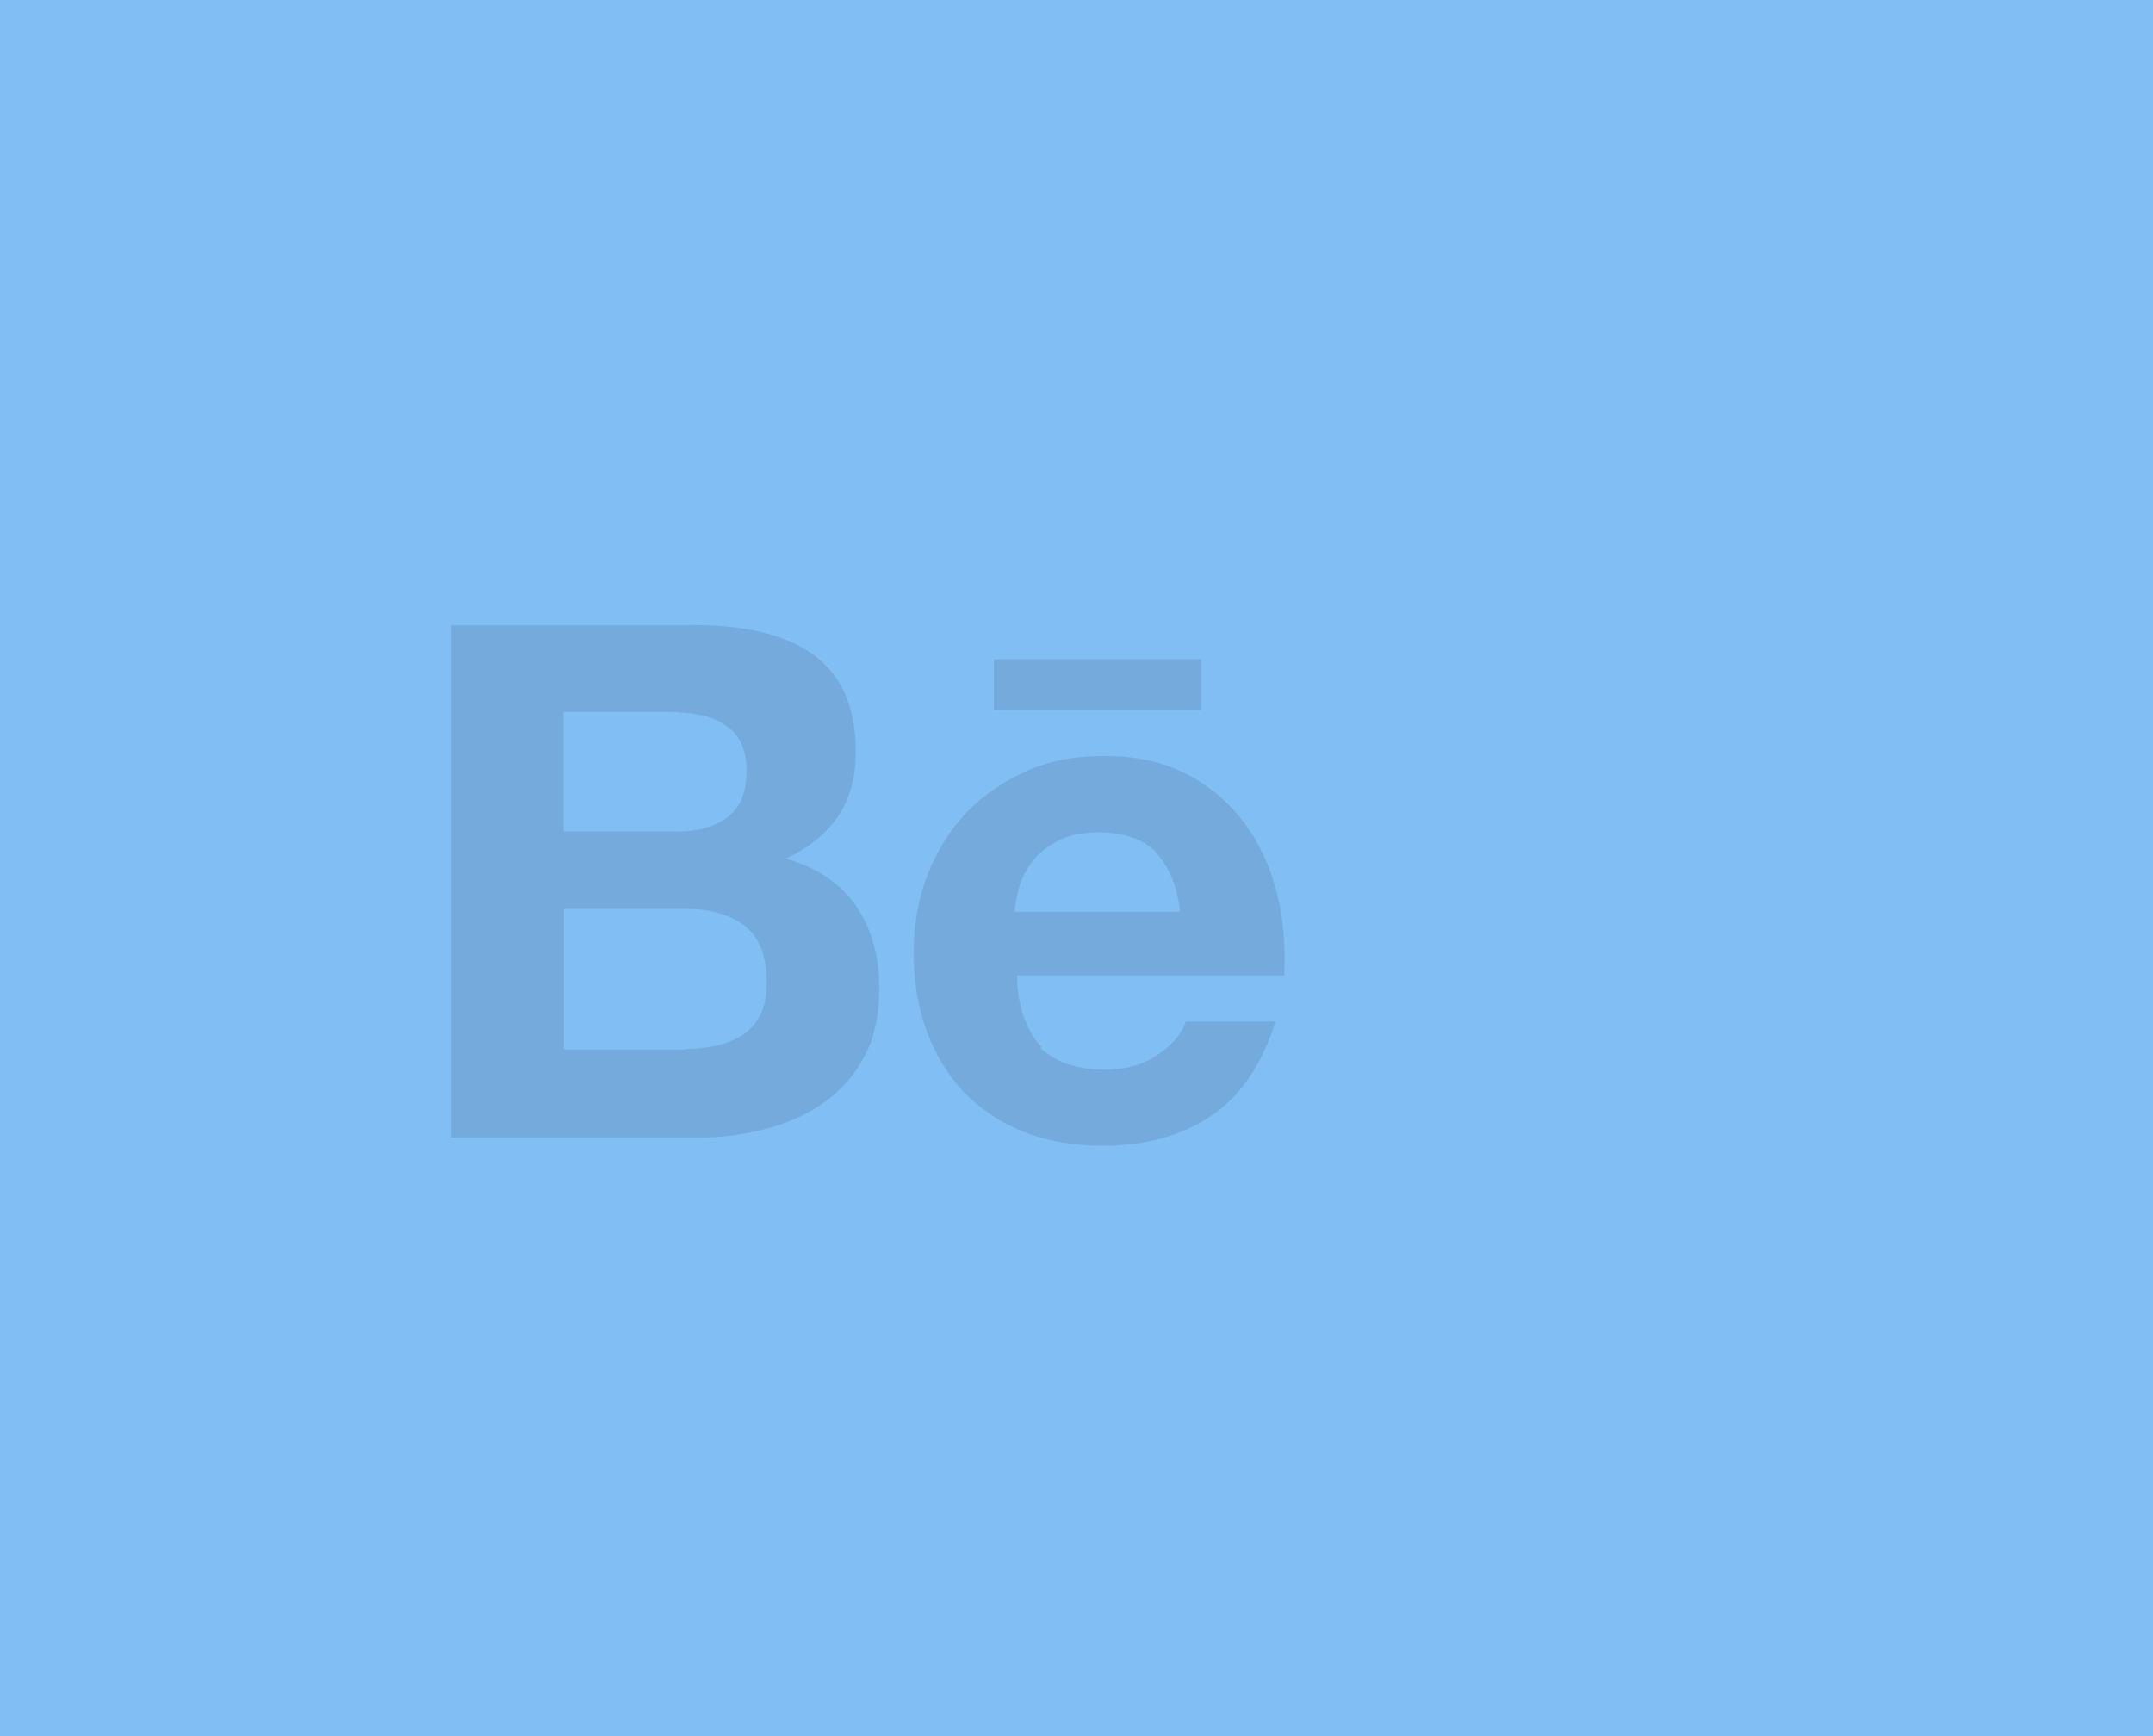 <?xml version="1.0" encoding="UTF-8"?>
<svg width="62px" height="50px" viewBox="0 0 62 50" version="1.1" xmlns="http://www.w3.org/2000/svg" xmlns:xlink="http://www.w3.org/1999/xlink">
    <!-- Generator: Sketch 49.3 (51167) - http://www.bohemiancoding.com/sketch -->
    <title>behance</title>
    <desc>Created with Sketch.</desc>
    <defs></defs>
    <g id="Page-1" stroke="none" stroke-width="1" fill="none" fill-rule="evenodd">
        <g id="behance" fill-rule="nonzero">
            <rect id="Rectangle" fill="#81BEF4" x="0" y="0" width="62" height="50"></rect>
            <path d="M19.938,18 C20.64,18 21.278,18.06 21.858,18.188 C22.435,18.318 22.928,18.518 23.343,18.798 C23.753,19.078 24.076,19.448 24.303,19.918 C24.528,20.388 24.643,20.968 24.643,21.648 C24.643,22.388 24.473,23.008 24.136,23.508 C23.798,24.008 23.299,24.408 22.634,24.728 C23.54,24.988 24.21,25.448 24.656,26.098 C25.104,26.758 25.321,27.548 25.321,28.458 C25.321,29.208 25.191,29.848 24.911,30.388 C24.631,30.938 24.241,31.388 23.751,31.738 C23.271,32.086 22.701,32.338 22.081,32.505 C21.471,32.67 20.829,32.759 20.171,32.759 L13,32.759 L13,18.007 L19.938,18.007 L19.938,18 Z M29.94,30.162 C30.38,30.59 31.013,30.805 31.834,30.805 C32.424,30.805 32.934,30.657 33.364,30.358 C33.788,30.068 34.044,29.748 34.144,29.418 L36.732,29.418 C36.329,30.698 35.684,31.618 34.832,32.168 C33.982,32.728 32.948,32.998 31.752,32.998 C30.915,32.998 30.168,32.868 29.48,32.598 C28.807,32.328 28.24,31.948 27.76,31.458 C27.296,30.968 26.937,30.378 26.683,29.688 C26.43,28.998 26.31,28.238 26.31,27.418 C26.31,26.615 26.445,25.878 26.713,25.188 C26.983,24.488 27.357,23.908 27.833,23.398 C28.328,22.888 28.896,22.503 29.569,22.204 C30.242,21.905 30.969,21.771 31.789,21.771 C32.699,21.771 33.479,21.935 34.169,22.294 C34.839,22.634 35.389,23.114 35.829,23.694 C36.269,24.28 36.579,24.954 36.769,25.714 C36.959,26.464 37.019,27.254 36.979,28.094 L29.289,28.094 C29.289,28.934 29.569,29.726 29.999,30.159 L29.919,30.189 L29.94,30.162 Z M19.7,30.212 C20.017,30.212 20.32,30.182 20.606,30.119 C20.896,30.059 21.154,29.954 21.369,29.819 C21.579,29.684 21.759,29.491 21.889,29.236 C22.019,28.996 22.079,28.666 22.079,28.276 C22.079,27.526 21.859,26.986 21.439,26.656 C21.009,26.336 20.449,26.176 19.749,26.176 L16.24,26.176 L16.24,30.226 L19.7,30.226 L19.7,30.196 L19.7,30.212 Z M33.307,24.562 C32.955,24.177 32.367,23.97 31.65,23.97 C31.182,23.97 30.795,24.044 30.484,24.208 C30.182,24.358 29.934,24.558 29.744,24.798 C29.554,25.038 29.427,25.278 29.352,25.548 C29.277,25.808 29.232,26.048 29.217,26.258 L33.979,26.258 C33.909,25.508 33.649,24.958 33.299,24.568 L33.299,24.578 L33.307,24.562 Z M19.52,23.947 C20.094,23.947 20.57,23.813 20.945,23.535 C21.319,23.265 21.499,22.815 21.499,22.197 C21.499,21.853 21.429,21.572 21.319,21.351 C21.189,21.131 21.019,20.961 20.819,20.839 C20.609,20.715 20.369,20.629 20.099,20.582 C19.829,20.529 19.539,20.508 19.259,20.508 L16.23,20.508 L16.23,23.948 L19.52,23.948 L19.52,23.947 Z M28.618,18.989 L34.586,18.989 L34.586,20.443 L28.618,20.443 L28.618,18.977 L28.618,18.987 L28.618,18.989 Z" id="Shape" fill-opacity="0.1" fill="#000000"></path>
        </g>
    </g>
</svg>